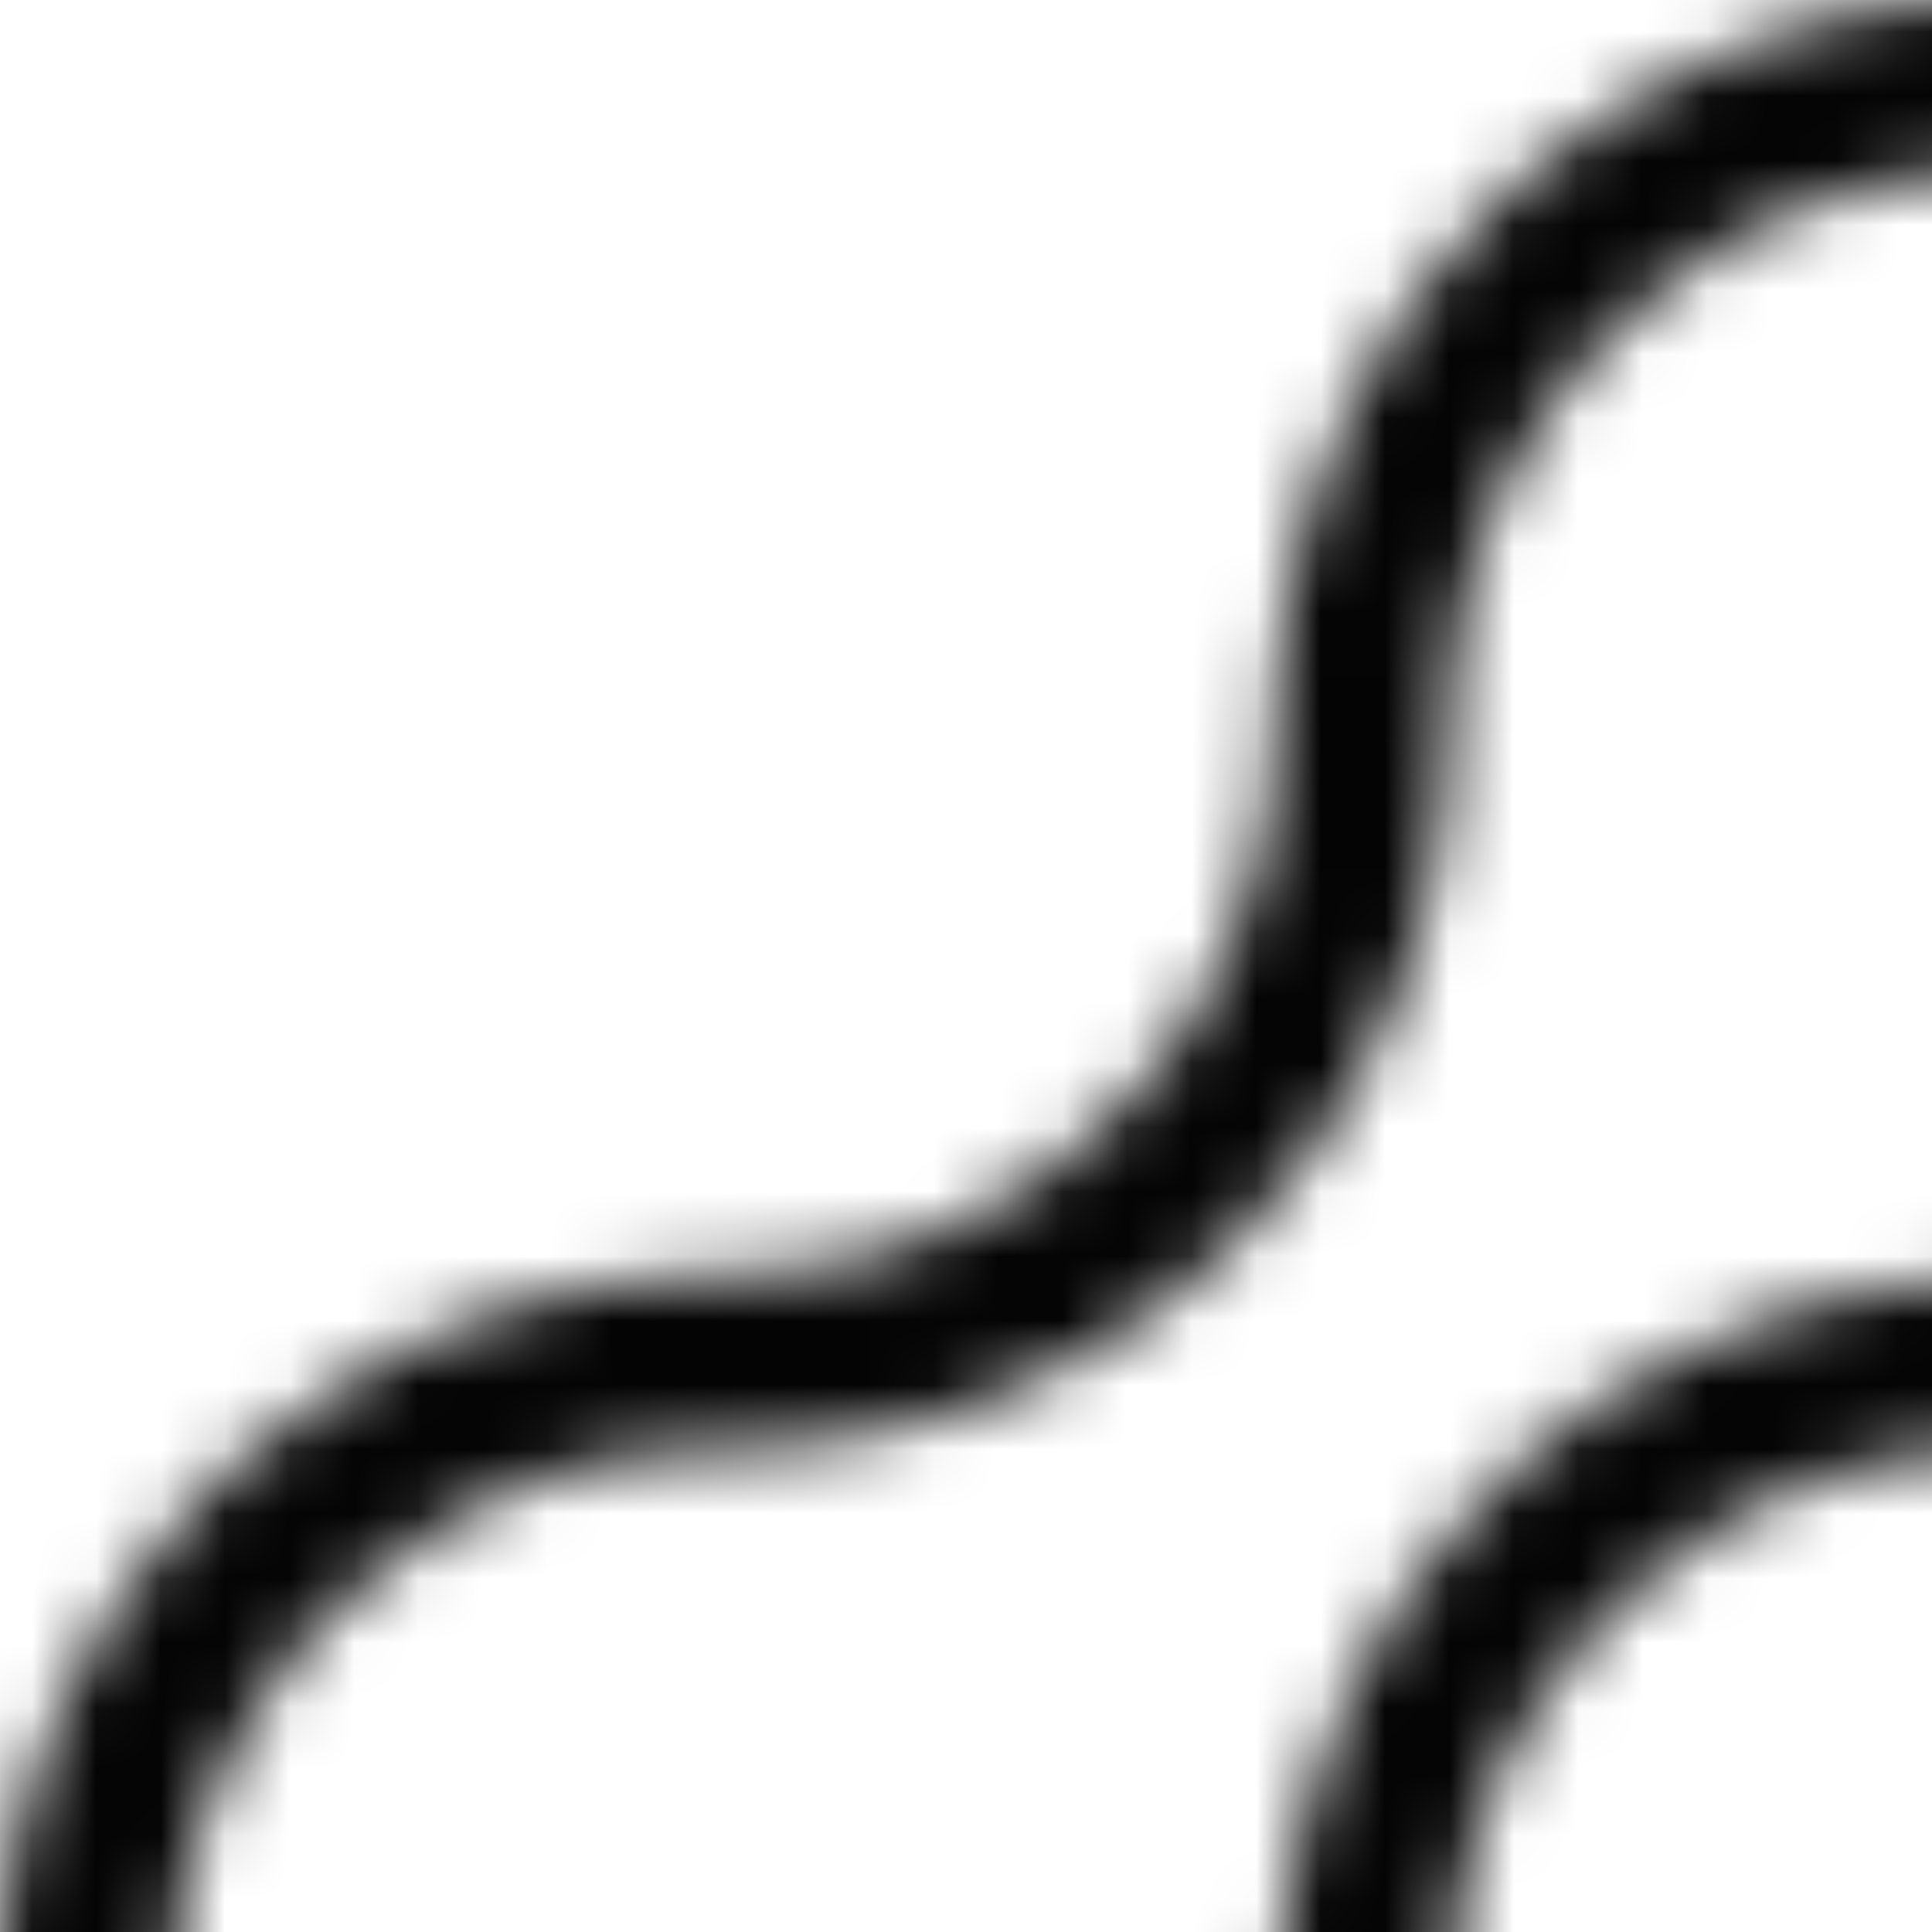 <svg width="82" height="82" viewBox="0 0 30 30" fill="none" xmlns="http://www.w3.org/2000/svg">
<g clip-path="url(#clip0_1_38)">
<mask id="mask0_1_38" style="mask-type:luminance" maskUnits="userSpaceOnUse" x="0" y="0" width="82" height="82">
<path d="M30.557 0H31.631L32.975 0.134L34.385 0.47L35.661 0.939L36.736 1.476L37.474 1.946L38.347 2.617L39.153 3.355L39.892 4.16L40.631 5.167L40.899 5.637V5.771L41.101 5.704L41.705 4.764L42.578 3.691L43.586 2.684L44.727 1.812L45.735 1.208L47.011 0.671L48.354 0.268L49.563 0.067L50.369 0H51.51L52.786 0.134L53.995 0.403L55.204 0.805L56.48 1.409L57.689 2.214L58.428 2.818L59.166 3.489L59.771 4.227L60.509 5.234L61.315 6.777L61.718 7.851L62.054 9.26L62.188 10.2L62.323 12.347L62.591 13.689L62.994 14.763L63.599 15.903L64.27 16.776L64.942 17.514L65.882 18.252L66.755 18.789L67.964 19.326L68.971 19.594L69.777 19.728L71.859 19.863L73.202 20.064L74.411 20.399L75.822 21.003L76.896 21.607L77.971 22.413L78.642 23.016L79.381 23.755L80.12 24.761L80.724 25.768L81.194 26.707L81.731 28.318L82 29.995V32.142L81.731 33.82L81.194 35.431L80.657 36.504L80.12 37.444L79.381 38.383L78.575 39.255L77.903 39.859L76.762 40.664L76.292 40.933V41.067L77.097 41.537L77.971 42.208L78.978 43.147L79.784 44.087L80.455 45.093L81.06 46.234L81.597 47.643L81.866 48.784L82 49.858V51.938L81.731 53.615L81.194 55.226L80.657 56.3L80.187 57.105L79.649 57.843L79.045 58.581L78.172 59.453L77.097 60.259L75.822 60.997L74.545 61.534L73.404 61.869L71.792 62.138L70.247 62.205L68.837 62.406L67.695 62.741L66.554 63.278L65.479 64.016L64.606 64.822L64.002 65.493L63.33 66.566L62.86 67.506L62.524 68.512L62.323 69.586L62.188 71.8L61.92 73.344L61.517 74.686L60.98 75.894L60.442 76.833L59.905 77.571L59.166 78.444L58.36 79.249L57.286 80.054L56.279 80.658L55.137 81.195L54.129 81.53L52.585 81.866L51.242 82H50.503L48.757 81.799L47.481 81.463L46.406 81.061L45.332 80.524L44.392 79.92L43.72 79.383L42.78 78.511L42.31 77.974L41.437 76.833L41.101 76.296V76.162L40.899 76.363L40.362 77.169L39.623 78.108L38.817 78.98L37.944 79.719L36.937 80.389L35.795 80.993L34.519 81.463L33.512 81.732L32.236 81.933L31.43 82H30.691L28.945 81.799L27.602 81.463L26.527 81.061L25.251 80.389L24.11 79.584L23.438 78.98L22.901 78.511L22.297 77.772L21.692 76.967L21.088 75.961L20.55 74.753L20.08 73.21L19.879 72.002L19.812 71.398L19.744 69.854L19.543 68.647L19.207 67.573L18.67 66.432L17.931 65.359L17.528 64.889L16.991 64.419L16.387 63.882L15.446 63.278L14.305 62.741L13.163 62.406L11.887 62.205L10.141 62.138L8.865 61.936L7.857 61.668L6.783 61.265L5.708 60.728L4.634 60.057L3.761 59.319L3.224 58.849L2.753 58.313L2.015 57.373L1.477 56.501L0.94 55.494L0.47 54.219L0.134 52.877L0 51.736V49.992L0.201 48.583L0.537 47.308L1.075 46.033L1.612 45.026L2.082 44.355L2.619 43.684L3.224 43.013L3.962 42.275L5.037 41.47L5.776 41L5.104 40.53L4.164 39.859L3.358 39.121L2.753 38.517L2.082 37.645L1.477 36.705L0.94 35.632L0.537 34.625L0.201 33.417L0 31.941V30.264L0.201 28.787L0.537 27.512L1.142 26.103L1.746 25.029L2.283 24.291L2.821 23.62L3.425 22.949H3.559V22.815L4.5 22.077L5.373 21.473L6.447 20.869L7.79 20.332L9.133 19.997L10.007 19.863L12.156 19.728L13.432 19.527L14.439 19.192L15.514 18.655L16.454 18.051L17.26 17.313L17.596 16.977L18.133 16.373L18.67 15.501L19.207 14.427L19.543 13.286L19.744 12.146L19.812 10.669L20.013 9.126L20.349 7.851L20.752 6.777L21.289 5.704L21.961 4.63L22.7 3.758L22.767 3.624H22.901L23.035 3.355L23.841 2.617L25.05 1.745L26.124 1.141L27.199 0.671L28.542 0.268L29.751 0.067L30.557 0ZM30.49 2.684L29.079 2.885L27.669 3.355L26.527 3.959L25.654 4.63L24.849 5.368L24.177 6.173L23.505 7.247L22.968 8.455L22.7 9.462L22.565 10.334L22.431 12.481L22.229 13.689L21.961 14.763L21.423 16.105L20.752 17.313L20.08 18.252L19.409 18.99L19.073 19.393L18.334 19.997L17.663 20.534L16.387 21.272L15.178 21.808L14.036 22.144L13.096 22.345L11.753 22.48L10.409 22.547L9.133 22.748L7.925 23.151L6.783 23.755L6.044 24.291L5.171 25.029L4.567 25.7L4.097 26.372L3.492 27.445L3.089 28.452L2.821 29.458L2.686 30.666V31.605L2.888 33.015L3.425 34.625L4.097 35.833L4.835 36.773L5.641 37.578L6.514 38.249L7.455 38.786L8.596 39.255L9.671 39.524L10.745 39.658H11.887L12.961 39.524L14.103 39.188L15.178 38.718L16.118 38.182L16.857 37.578L17.528 36.974L18.2 36.169L18.871 35.095L19.341 34.021L19.61 33.082L19.812 31.874L19.879 30.331L20.147 28.586L20.55 27.244L21.088 25.969L21.894 24.627L22.767 23.553L23.774 22.547L24.849 21.741L25.923 21.137L27.065 20.601L28.341 20.198L29.818 19.93L30.624 19.863H31.564L33.31 20.064L34.586 20.399L35.594 20.802L37.139 21.607L38.146 22.345L39.086 23.151L39.758 23.889L40.631 25.097L41.437 26.64L41.84 27.781L42.175 29.123L42.31 30.331L42.377 31.807L42.578 33.082L42.914 34.156L43.518 35.431L44.056 36.236L44.794 37.041L45.6 37.846L46.272 38.316L47.346 38.92L48.622 39.389L49.63 39.591L50.167 39.658H51.846L53.189 39.389L54.197 39.054L55.473 38.383L56.211 37.846L57.017 37.175L57.487 36.638L58.159 35.766L58.831 34.491L59.3 33.082L59.435 32.411L59.502 31.74V30.465L59.368 29.391L59.099 28.385L58.629 27.244L58.092 26.304L57.554 25.633L56.95 24.962L56.211 24.291L55.204 23.62L54.062 23.083L52.988 22.748L51.779 22.547L49.563 22.413L48.421 22.211L47.212 21.876L45.802 21.272L44.861 20.735L43.787 19.93L43.115 19.326L42.377 18.587L41.638 17.581L41.101 16.709L40.496 15.434L40.16 14.427L39.825 12.884L39.69 11.609L39.623 10.267L39.422 9.126L39.086 8.052L38.549 6.979L38.011 6.173L37.273 5.301L36.736 4.764L35.728 4.026L34.788 3.489L33.579 3.02L32.37 2.751L31.699 2.684H30.49ZM50.436 2.684L49.294 2.818L48.018 3.154L46.944 3.624L46.003 4.227L45.332 4.764L44.526 5.57L43.854 6.375L43.25 7.448L42.78 8.522L42.511 9.529L42.377 10.468V12.079L42.578 13.286L42.914 14.36L43.451 15.501L43.989 16.306L44.593 17.044L45.332 17.782L46.339 18.52L47.615 19.192L48.555 19.527L49.428 19.728L51.04 19.863L52.45 19.997L53.592 20.198L54.935 20.601L56.279 21.204L57.487 21.943L58.226 22.547L59.032 23.285L59.703 24.023L60.509 25.164L61.181 26.439L61.651 27.714L61.987 29.056L62.121 29.928L62.188 31.069L62.054 32.746L61.718 34.29L61.248 35.565L60.509 36.974L59.771 38.047L58.898 39.054L58.092 39.792L57.017 40.53L55.943 41.134L55.002 41.537L53.726 41.939L52.316 42.208L51.645 42.275L50.167 42.342L48.891 42.543L47.481 43.013L46.473 43.55L45.735 44.087L45.063 44.691L44.593 45.093L43.854 46.033L43.25 47.039L42.712 48.381L42.511 49.187L42.377 50.059V51.804L42.712 53.481L43.25 54.756L43.787 55.696L44.526 56.635L45.264 57.373L46.272 58.111L47.212 58.648L48.354 59.118L49.563 59.386L50.1 59.453H51.779L52.988 59.252L54.197 58.849L55.271 58.313L56.077 57.776L56.95 57.038L57.756 56.165L58.36 55.226L58.898 54.152L59.233 53.146L59.435 52.139L59.502 51.535L59.636 49.388L59.905 48.046L60.241 46.972L60.711 45.899L61.181 45.026L61.987 43.885L62.927 42.879L63.464 42.342L64.539 41.537L65.613 40.933L66.755 40.396L68.098 39.993L69.173 39.792L69.777 39.725L71.322 39.658L72.732 39.457L73.807 39.121L75.217 38.45L76.157 37.779L77.03 36.974L77.165 36.705H77.299L77.971 35.833L78.642 34.558L79.112 33.149L79.314 32.075V30.062L79.045 28.72L78.575 27.445L77.971 26.372L77.299 25.499L76.493 24.694L75.687 24.023L74.545 23.352L73.538 22.949L72.598 22.681L71.658 22.547L69.441 22.413L68.233 22.211L66.688 21.741L65.143 21.003L64.136 20.332L63.397 19.728L62.658 19.057L62.188 18.52L61.517 17.648L60.912 16.642L60.308 15.367L59.972 14.36L59.636 12.817L59.569 12.146L59.502 10.602L59.3 9.26L58.965 8.119L58.428 7.046L57.957 6.308L57.42 5.637L56.413 4.63L55.473 3.959L54.197 3.288L52.92 2.885L52.182 2.751L51.376 2.684H50.436ZM30.087 22.547L28.744 22.815L27.468 23.285L26.393 23.889L25.453 24.627L24.513 25.566L23.841 26.506L23.304 27.445L22.834 28.72L22.632 29.66L22.364 32.88L22.028 34.29L21.558 35.632L20.819 37.041L20.147 37.98L19.341 38.92L18.871 39.389L18.133 39.993L16.924 40.799L15.379 41.537L14.103 41.939L12.76 42.208L12.156 42.275L10.678 42.342L9.268 42.543L8.193 42.879L7.387 43.214L6.514 43.751L5.641 44.422L5.373 44.623V44.758H5.238V44.892H5.104V45.026H4.97L4.231 45.966L3.627 46.972L3.156 48.046L2.821 49.254L2.686 50.529V51.401L2.888 52.81L3.224 53.884L3.694 54.958L4.298 55.897L4.903 56.635L5.708 57.44L6.716 58.178L7.992 58.849L8.999 59.185L9.939 59.386L10.544 59.453L12.626 59.587L13.902 59.789L14.976 60.124L15.849 60.46L16.924 60.997L17.931 61.668L18.67 62.272L19.476 63.01L20.08 63.748L20.752 64.687L21.289 65.627L21.759 66.633L22.162 67.908L22.364 68.848L22.565 71.599L22.834 73.075L23.304 74.35L23.908 75.424L24.647 76.363L25.587 77.303L26.595 78.041L27.669 78.578L28.744 78.98L29.549 79.182L30.02 79.249H32.169L33.243 79.047L34.385 78.645L35.459 78.108L36.467 77.437L37.34 76.632L37.877 76.028L38.549 75.021L39.153 73.746L39.489 72.606L39.623 71.8L39.69 70.525L39.556 69.183L39.22 67.908L38.75 66.768L38.079 65.694L37.474 64.956L36.668 64.151L35.728 63.48L34.654 62.876L33.713 62.54L32.706 62.272L31.766 62.138L30.02 62.07L28.744 61.869L27.468 61.534L26.057 60.93L24.849 60.259L23.975 59.587L23.169 58.849L22.7 58.38L21.961 57.44L21.356 56.501L20.819 55.427L20.349 54.152L20.08 53.079L19.879 51.736V50.126L20.08 48.717L20.416 47.442L20.886 46.234L21.558 44.959L22.297 43.953L22.901 43.214L23.573 42.543L24.513 41.805L25.587 41.134L26.662 40.597L27.736 40.195L29.147 39.859L30.288 39.725L31.766 39.658L33.109 39.457L34.519 38.987L35.527 38.45L36.467 37.779L37.273 37.041L37.944 36.303L38.616 35.296L39.153 34.156L39.489 32.948L39.623 32.209L39.69 31.471V30.8L39.556 29.525L39.22 28.25L38.75 27.177L38.146 26.17L37.541 25.432L37.004 24.828L36.064 24.09L35.191 23.553L34.385 23.151L33.176 22.748L32.034 22.547H30.087ZM30.154 42.342L28.744 42.611L27.669 43.013L26.729 43.483L25.789 44.154L24.983 44.892L24.311 45.63L23.573 46.771L23.102 47.778L22.7 49.052L22.498 50.529V51.267L22.7 52.676L22.968 53.682L23.438 54.756L23.975 55.696L24.714 56.635L25.52 57.44L26.46 58.111L27.401 58.648L28.542 59.118L29.818 59.386L30.355 59.453L32.437 59.587L33.646 59.789L34.855 60.124L36.265 60.728L37.206 61.265L38.28 62.07L39.086 62.809L39.556 63.278L40.429 64.419L41.168 65.694L41.705 66.969L42.041 68.11L42.242 69.183L42.377 71.398L42.578 72.74L43.048 74.149L43.653 75.29L44.257 76.095L44.861 76.766L45.332 77.236L46.138 77.84L47.279 78.511L48.287 78.913L49.361 79.182L49.831 79.249H52.115L53.324 78.98L54.599 78.511L55.741 77.84L56.681 77.101L57.487 76.296L58.226 75.29L58.763 74.283L59.166 73.21L59.435 71.935L59.502 71.331L59.636 69.183L59.905 67.841L60.308 66.633L60.845 65.425L61.383 64.553L61.92 63.815L62.658 62.943L63.263 62.339L64.203 61.601L65.143 60.997L66.151 60.46L67.158 60.057L68.434 59.722L70.113 59.52L71.523 59.453L72.799 59.252L73.874 58.917L75.016 58.38L75.822 57.843L76.695 57.105L77.366 56.434L78.105 55.427L78.642 54.353L78.978 53.481L79.246 52.34L79.314 51.938V49.925L79.045 48.583L78.776 47.778L78.172 46.502L77.5 45.563L76.896 44.892L76.359 44.355L75.418 43.684L74.344 43.08L73.068 42.611L72.128 42.409L71.591 42.342H69.912L68.703 42.543L67.628 42.879L66.554 43.416L65.613 44.02L64.74 44.825L64.203 45.362L63.464 46.368L62.927 47.375L62.524 48.448L62.323 49.388L62.188 51.133L61.987 52.877L61.651 54.286L61.248 55.36L60.711 56.434L60.106 57.44L59.368 58.313V58.447H59.233L58.763 58.984L58.092 59.587L56.95 60.393L55.405 61.198L54.062 61.668L52.585 62.003L51.175 62.138L49.697 62.07L48.219 61.802L46.608 61.265L45.466 60.728L44.392 60.057L43.518 59.319L42.981 58.849L42.242 58.044L41.369 56.836L40.698 55.561L40.228 54.286L39.892 52.877L39.758 52.005L39.69 50.462L39.489 48.985L39.086 47.643L38.347 46.234L37.676 45.362L37.407 45.026L36.87 44.556L36.265 44.02L35.325 43.416L34.385 42.946L33.176 42.543L32.034 42.342H30.154Z" fill="white"/>
</mask>
<g mask="url(#mask0_1_38)">
<path d="M30.557 0H31.631L32.975 0.134L34.385 0.47L35.661 0.939L36.736 1.476L37.474 1.946L38.347 2.617L39.153 3.355L39.892 4.16L40.631 5.167L40.899 5.637V5.771L41.101 5.704L41.705 4.764L42.578 3.691L43.586 2.684L44.727 1.812L45.735 1.208L47.011 0.671L48.354 0.268L49.563 0.067L50.369 0H51.51L52.786 0.134L53.995 0.403L55.204 0.805L56.48 1.409L57.689 2.214L58.428 2.818L59.166 3.489L59.771 4.227L60.509 5.234L61.315 6.777L61.718 7.851L62.054 9.26L62.188 10.2L62.323 12.347L62.591 13.689L62.994 14.763L63.599 15.903L64.27 16.776L64.942 17.514L65.882 18.252L66.755 18.789L67.964 19.326L68.971 19.594L69.777 19.728L71.859 19.863L73.202 20.064L74.411 20.399L75.822 21.003L76.896 21.607L77.971 22.413L78.642 23.016L79.381 23.755L80.12 24.761L80.724 25.768L81.194 26.707L81.731 28.318L82 29.995V32.142L81.731 33.82L81.194 35.431L80.657 36.504L80.12 37.444L79.381 38.383L78.575 39.255L77.903 39.859L76.762 40.664L76.292 40.933V41.067L77.097 41.537L77.971 42.208L78.978 43.147L79.784 44.087L80.455 45.093L81.06 46.234L81.597 47.643L81.866 48.784L82 49.858V51.938L81.731 53.615L81.194 55.226L80.657 56.3L80.187 57.105L79.649 57.843L79.045 58.581L78.172 59.453L77.097 60.259L75.822 60.997L74.545 61.534L73.404 61.869L71.792 62.138L70.247 62.205L68.837 62.406L67.695 62.741L66.554 63.278L65.479 64.016L64.606 64.822L64.002 65.493L63.33 66.566L62.86 67.506L62.524 68.512L62.323 69.586L62.188 71.8L61.92 73.344L61.517 74.686L60.98 75.894L60.442 76.833L59.905 77.571L59.166 78.444L58.36 79.249L57.286 80.054L56.279 80.658L55.137 81.195L54.129 81.53L52.585 81.866L51.242 82H50.503L48.757 81.799L47.481 81.463L46.406 81.061L45.332 80.524L44.392 79.92L43.72 79.383L42.78 78.511L42.31 77.974L41.437 76.833L41.101 76.296V76.162L40.899 76.363L40.362 77.169L39.623 78.108L38.817 78.98L37.944 79.719L36.937 80.389L35.795 80.993L34.519 81.463L33.512 81.732L32.236 81.933L31.43 82H30.691L28.945 81.799L27.602 81.463L26.527 81.061L25.251 80.389L24.11 79.584L23.438 78.98L22.901 78.511L22.297 77.772L21.692 76.967L21.088 75.961L20.55 74.753L20.08 73.21L19.879 72.002L19.812 71.398L19.744 69.854L19.543 68.647L19.207 67.573L18.67 66.432L17.931 65.359L17.528 64.889L16.991 64.419L16.387 63.882L15.446 63.278L14.305 62.741L13.163 62.406L11.887 62.205L10.141 62.138L8.865 61.936L7.857 61.668L6.783 61.265L5.708 60.728L4.634 60.057L3.761 59.319L3.224 58.849L2.753 58.313L2.015 57.373L1.477 56.501L0.94 55.494L0.47 54.219L0.134 52.877L0 51.736V49.992L0.201 48.583L0.537 47.308L1.075 46.033L1.612 45.026L2.082 44.355L2.619 43.684L3.224 43.013L3.962 42.275L5.037 41.47L5.776 41L5.104 40.53L4.164 39.859L3.358 39.121L2.753 38.517L2.082 37.645L1.477 36.705L0.94 35.632L0.537 34.625L0.201 33.417L0 31.941V30.264L0.201 28.787L0.537 27.512L1.142 26.103L1.746 25.029L2.283 24.291L2.821 23.62L3.425 22.949H3.559V22.815L4.5 22.077L5.373 21.473L6.447 20.869L7.79 20.332L9.133 19.997L10.007 19.863L12.156 19.728L13.432 19.527L14.439 19.192L15.514 18.655L16.454 18.051L17.26 17.313L17.596 16.977L18.133 16.373L18.67 15.501L19.207 14.427L19.543 13.286L19.744 12.146L19.812 10.669L20.013 9.126L20.349 7.851L20.752 6.777L21.289 5.704L21.961 4.63L22.7 3.758L22.767 3.624H22.901L23.035 3.355L23.841 2.617L25.05 1.745L26.124 1.141L27.199 0.671L28.542 0.268L29.751 0.067L30.557 0ZM30.49 2.684L29.079 2.885L27.669 3.355L26.527 3.959L25.654 4.63L24.849 5.368L24.177 6.173L23.505 7.247L22.968 8.455L22.7 9.462L22.565 10.334L22.431 12.481L22.229 13.689L21.961 14.763L21.423 16.105L20.752 17.313L20.08 18.252L19.409 18.99L19.073 19.393L18.334 19.997L17.663 20.534L16.387 21.272L15.178 21.808L14.036 22.144L13.096 22.345L11.753 22.48L10.409 22.547L9.133 22.748L7.925 23.151L6.783 23.755L6.044 24.291L5.171 25.029L4.567 25.7L4.097 26.372L3.492 27.445L3.089 28.452L2.821 29.458L2.686 30.666V31.605L2.888 33.015L3.425 34.625L4.097 35.833L4.835 36.773L5.641 37.578L6.514 38.249L7.455 38.786L8.596 39.255L9.671 39.524L10.745 39.658H11.887L12.961 39.524L14.103 39.188L15.178 38.718L16.118 38.182L16.857 37.578L17.528 36.974L18.2 36.169L18.871 35.095L19.341 34.021L19.61 33.082L19.812 31.874L19.879 30.331L20.147 28.586L20.55 27.244L21.088 25.969L21.894 24.627L22.767 23.553L23.774 22.547L24.849 21.741L25.923 21.137L27.065 20.601L28.341 20.198L29.818 19.93L30.624 19.863H31.564L33.31 20.064L34.586 20.399L35.594 20.802L37.139 21.607L38.146 22.345L39.086 23.151L39.758 23.889L40.631 25.097L41.437 26.64L41.84 27.781L42.175 29.123L42.31 30.331L42.377 31.807L42.578 33.082L42.914 34.156L43.518 35.431L44.056 36.236L44.794 37.041L45.6 37.846L46.272 38.316L47.346 38.92L48.622 39.389L49.63 39.591L50.167 39.658H51.846L53.189 39.389L54.197 39.054L55.473 38.383L56.211 37.846L57.017 37.175L57.487 36.638L58.159 35.766L58.831 34.491L59.3 33.082L59.435 32.411L59.502 31.74V30.465L59.368 29.391L59.099 28.385L58.629 27.244L58.092 26.304L57.554 25.633L56.95 24.962L56.211 24.291L55.204 23.62L54.062 23.083L52.988 22.748L51.779 22.547L49.563 22.413L48.421 22.211L47.212 21.876L45.802 21.272L44.861 20.735L43.787 19.93L43.115 19.326L42.377 18.587L41.638 17.581L41.101 16.709L40.496 15.434L40.16 14.427L39.825 12.884L39.69 11.609L39.623 10.267L39.422 9.126L39.086 8.052L38.549 6.979L38.011 6.173L37.273 5.301L36.736 4.764L35.728 4.026L34.788 3.489L33.579 3.02L32.37 2.751L31.699 2.684H30.49ZM50.436 2.684L49.294 2.818L48.018 3.154L46.944 3.624L46.003 4.227L45.332 4.764L44.526 5.57L43.854 6.375L43.25 7.448L42.78 8.522L42.511 9.529L42.377 10.468V12.079L42.578 13.286L42.914 14.36L43.451 15.501L43.989 16.306L44.593 17.044L45.332 17.782L46.339 18.52L47.615 19.192L48.555 19.527L49.428 19.728L51.04 19.863L52.45 19.997L53.592 20.198L54.935 20.601L56.279 21.204L57.487 21.943L58.226 22.547L59.032 23.285L59.703 24.023L60.509 25.164L61.181 26.439L61.651 27.714L61.987 29.056L62.121 29.928L62.188 31.069L62.054 32.746L61.718 34.29L61.248 35.565L60.509 36.974L59.771 38.047L58.898 39.054L58.092 39.792L57.017 40.53L55.943 41.134L55.002 41.537L53.726 41.939L52.316 42.208L51.645 42.275L50.167 42.342L48.891 42.543L47.481 43.013L46.473 43.55L45.735 44.087L45.063 44.691L44.593 45.093L43.854 46.033L43.25 47.039L42.712 48.381L42.511 49.187L42.377 50.059V51.804L42.712 53.481L43.25 54.756L43.787 55.696L44.526 56.635L45.264 57.373L46.272 58.111L47.212 58.648L48.354 59.118L49.563 59.386L50.1 59.453H51.779L52.988 59.252L54.197 58.849L55.271 58.313L56.077 57.776L56.95 57.038L57.756 56.165L58.36 55.226L58.898 54.152L59.233 53.146L59.435 52.139L59.502 51.535L59.636 49.388L59.905 48.046L60.241 46.972L60.711 45.899L61.181 45.026L61.987 43.885L62.927 42.879L63.464 42.342L64.539 41.537L65.613 40.933L66.755 40.396L68.098 39.993L69.173 39.792L69.777 39.725L71.322 39.658L72.732 39.457L73.807 39.121L75.217 38.45L76.157 37.779L77.03 36.974L77.165 36.705H77.299L77.971 35.833L78.642 34.558L79.112 33.149L79.314 32.075V30.062L79.045 28.72L78.575 27.445L77.971 26.372L77.299 25.499L76.493 24.694L75.687 24.023L74.545 23.352L73.538 22.949L72.598 22.681L71.658 22.547L69.441 22.413L68.233 22.211L66.688 21.741L65.143 21.003L64.136 20.332L63.397 19.728L62.658 19.057L62.188 18.52L61.517 17.648L60.912 16.642L60.308 15.367L59.972 14.36L59.636 12.817L59.569 12.146L59.502 10.602L59.3 9.26L58.965 8.119L58.428 7.046L57.957 6.308L57.42 5.637L56.413 4.63L55.473 3.959L54.197 3.288L52.92 2.885L52.182 2.751L51.376 2.684H50.436ZM30.087 22.547L28.744 22.815L27.468 23.285L26.393 23.889L25.453 24.627L24.513 25.566L23.841 26.506L23.304 27.445L22.834 28.72L22.632 29.66L22.364 32.88L22.028 34.29L21.558 35.632L20.819 37.041L20.147 37.98L19.341 38.92L18.871 39.389L18.133 39.993L16.924 40.799L15.379 41.537L14.103 41.939L12.76 42.208L12.156 42.275L10.678 42.342L9.268 42.543L8.193 42.879L7.387 43.214L6.514 43.751L5.641 44.422L5.373 44.623V44.758H5.238V44.892H5.104V45.026H4.97L4.231 45.966L3.627 46.972L3.156 48.046L2.821 49.254L2.686 50.529V51.401L2.888 52.81L3.224 53.884L3.694 54.958L4.298 55.897L4.903 56.635L5.708 57.44L6.716 58.178L7.992 58.849L8.999 59.185L9.939 59.386L10.544 59.453L12.626 59.587L13.902 59.789L14.976 60.124L15.849 60.46L16.924 60.997L17.931 61.668L18.67 62.272L19.476 63.01L20.08 63.748L20.752 64.687L21.289 65.627L21.759 66.633L22.162 67.908L22.364 68.848L22.565 71.599L22.834 73.075L23.304 74.35L23.908 75.424L24.647 76.363L25.587 77.303L26.595 78.041L27.669 78.578L28.744 78.98L29.549 79.182L30.02 79.249H32.169L33.243 79.047L34.385 78.645L35.459 78.108L36.467 77.437L37.34 76.632L37.877 76.028L38.549 75.021L39.153 73.746L39.489 72.606L39.623 71.8L39.69 70.525L39.556 69.183L39.22 67.908L38.75 66.768L38.079 65.694L37.474 64.956L36.668 64.151L35.728 63.48L34.654 62.876L33.713 62.54L32.706 62.272L31.766 62.138L30.02 62.07L28.744 61.869L27.468 61.534L26.057 60.93L24.849 60.259L23.975 59.587L23.169 58.849L22.7 58.38L21.961 57.44L21.356 56.501L20.819 55.427L20.349 54.152L20.08 53.079L19.879 51.736V50.126L20.08 48.717L20.416 47.442L20.886 46.234L21.558 44.959L22.297 43.953L22.901 43.214L23.573 42.543L24.513 41.805L25.587 41.134L26.662 40.597L27.736 40.195L29.147 39.859L30.288 39.725L31.766 39.658L33.109 39.457L34.519 38.987L35.527 38.45L36.467 37.779L37.273 37.041L37.944 36.303L38.616 35.296L39.153 34.156L39.489 32.948L39.623 32.209L39.69 31.471V30.8L39.556 29.525L39.22 28.25L38.75 27.177L38.146 26.17L37.541 25.432L37.004 24.828L36.064 24.09L35.191 23.553L34.385 23.151L33.176 22.748L32.034 22.547H30.087ZM30.154 42.342L28.744 42.611L27.669 43.013L26.729 43.483L25.789 44.154L24.983 44.892L24.311 45.63L23.573 46.771L23.102 47.778L22.7 49.052L22.498 50.529V51.267L22.7 52.676L22.968 53.682L23.438 54.756L23.975 55.696L24.714 56.635L25.52 57.44L26.46 58.111L27.401 58.648L28.542 59.118L29.818 59.386L30.355 59.453L32.437 59.587L33.646 59.789L34.855 60.124L36.265 60.728L37.206 61.265L38.28 62.07L39.086 62.809L39.556 63.278L40.429 64.419L41.168 65.694L41.705 66.969L42.041 68.11L42.242 69.183L42.377 71.398L42.578 72.74L43.048 74.149L43.653 75.29L44.257 76.095L44.861 76.766L45.332 77.236L46.138 77.84L47.279 78.511L48.287 78.913L49.361 79.182L49.831 79.249H52.115L53.324 78.98L54.599 78.511L55.741 77.84L56.681 77.101L57.487 76.296L58.226 75.29L58.763 74.283L59.166 73.21L59.435 71.935L59.502 71.331L59.636 69.183L59.905 67.841L60.308 66.633L60.845 65.425L61.383 64.553L61.92 63.815L62.658 62.943L63.263 62.339L64.203 61.601L65.143 60.997L66.151 60.46L67.158 60.057L68.434 59.722L70.113 59.52L71.523 59.453L72.799 59.252L73.874 58.917L75.016 58.38L75.822 57.843L76.695 57.105L77.366 56.434L78.105 55.427L78.642 54.353L78.978 53.481L79.246 52.34L79.314 51.938V49.925L79.045 48.583L78.776 47.778L78.172 46.502L77.5 45.563L76.896 44.892L76.359 44.355L75.418 43.684L74.344 43.08L73.068 42.611L72.128 42.409L71.591 42.342H69.912L68.703 42.543L67.628 42.879L66.554 43.416L65.613 44.02L64.74 44.825L64.203 45.362L63.464 46.368L62.927 47.375L62.524 48.448L62.323 49.388L62.188 51.133L61.987 52.877L61.651 54.286L61.248 55.36L60.711 56.434L60.106 57.44L59.368 58.313V58.447H59.233L58.763 58.984L58.092 59.587L56.95 60.393L55.405 61.198L54.062 61.668L52.585 62.003L51.175 62.138L49.697 62.07L48.219 61.802L46.608 61.265L45.466 60.728L44.392 60.057L43.518 59.319L42.981 58.849L42.242 58.044L41.369 56.836L40.698 55.561L40.228 54.286L39.892 52.877L39.758 52.005L39.69 50.462L39.489 48.985L39.086 47.643L38.347 46.234L37.676 45.362L37.407 45.026L36.87 44.556L36.265 44.02L35.325 43.416L34.385 42.946L33.176 42.543L32.034 42.342H30.154Z" fill="#040404" stroke="#040404" stroke-width="542"/>
</g>
</g>
<defs>
<clipPath id="clip0_1_38">
<rect width="82" height="82" fill="white"/>
</clipPath>
</defs>
</svg>
